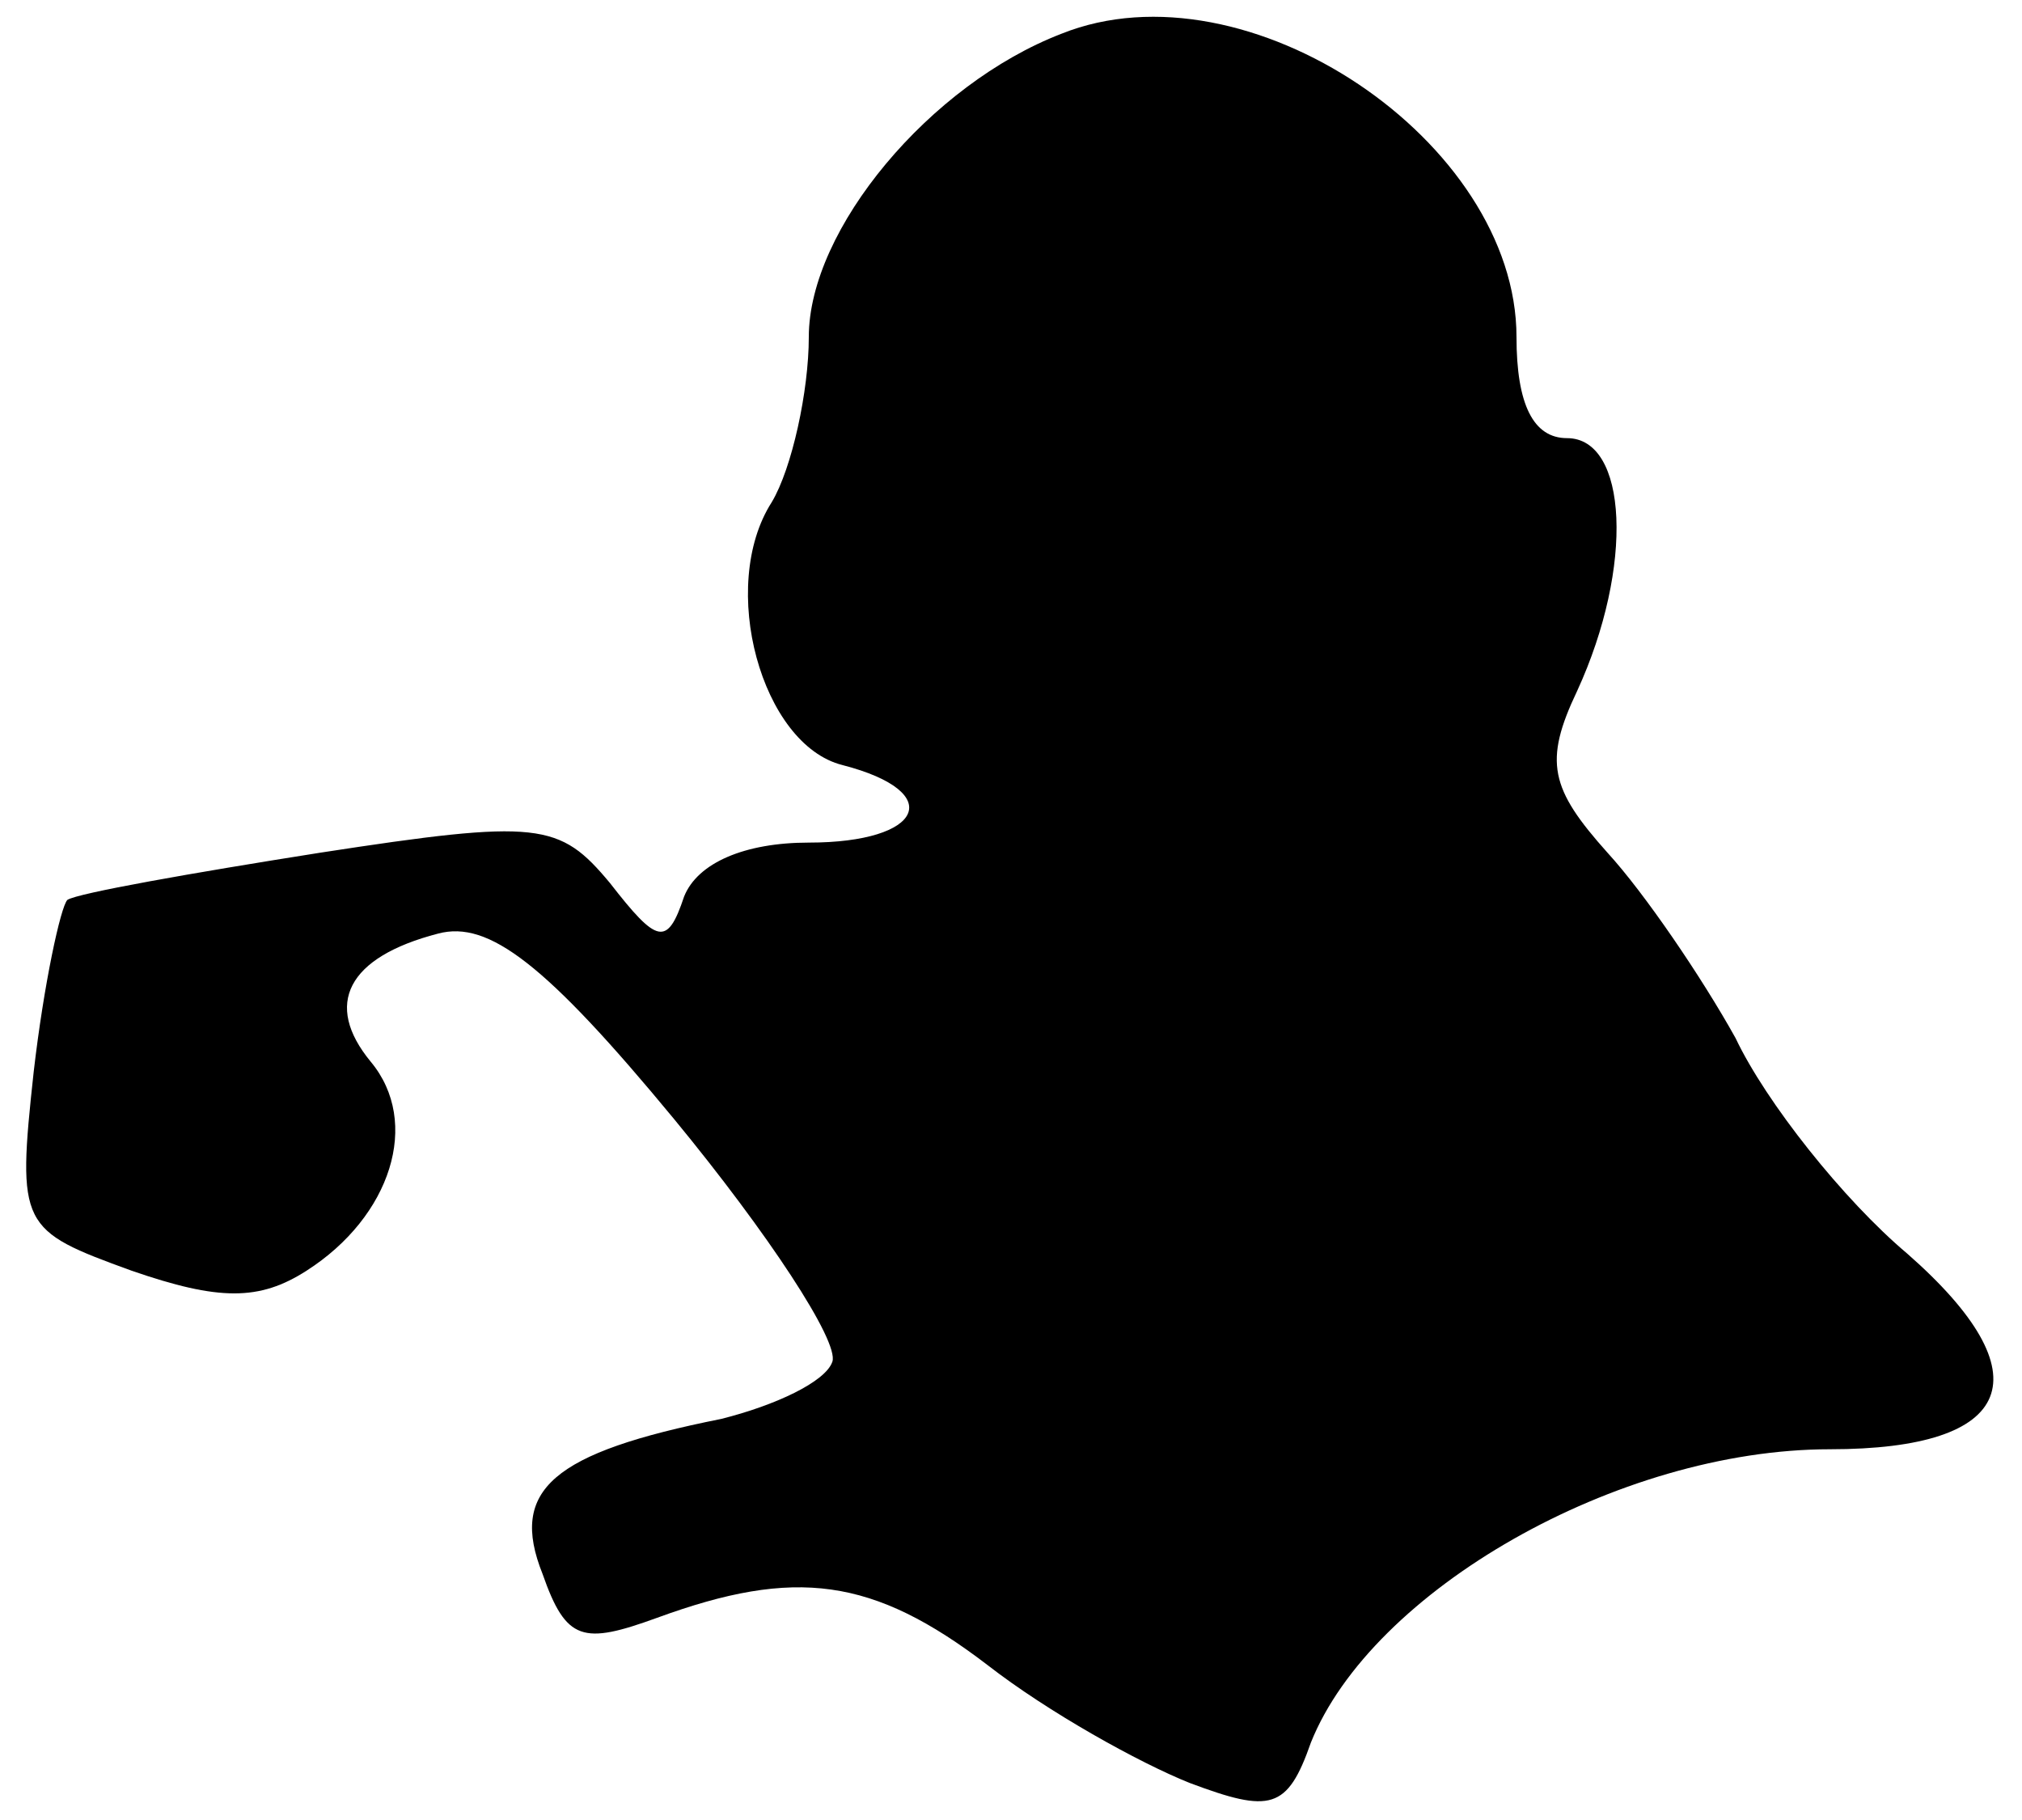 <?xml version="1.0" standalone="no"?>
<!DOCTYPE svg PUBLIC "-//W3C//DTD SVG 20010904//EN"
 "http://www.w3.org/TR/2001/REC-SVG-20010904/DTD/svg10.dtd">
<svg version="1.0" xmlns="http://www.w3.org/2000/svg"
 width="60pt" height="54pt" viewBox="0 0 60 54"
 preserveAspectRatio="xMidYMid meet">
<g transform="translate(0,54) scale(0.1,-0.1)"
fill="#000000" stroke="none">
<path fill="#000000" stroke="none" d="M315 530 c-39 -15 -75 -58 -75 -90 0
-16 -5 -39 -11 -49 -16 -25 -3 -72 21 -78 31 -8 24 -23 -10 -23 -19 0 -33 -6
-37 -16 -5 -15 -8 -14 -22 4 -15 18 -21 19 -86 9 -38 -6 -72 -12 -75 -14 -2
-2 -7 -25 -10 -51 -5 -46 -4 -47 29 -59 26 -9 38 -9 52 0 25 16 34 44 19 62
-14 17 -7 31 20 38 15 4 32 -9 70 -55 28 -34 49 -66 47 -72 -2 -6 -17 -13 -33
-17 -50 -10 -63 -21 -53 -46 7 -20 12 -21 34 -13 41 15 64 12 98 -14 18 -14
45 -29 60 -35 24 -9 29 -8 36 12 18 45 91 87 154 87 55 0 64 22 23 58 -19 16
-42 45 -51 64 -10 18 -27 43 -38 55 -17 19 -19 27 -9 48 17 37 15 75 -3 75
-10 0 -15 10 -15 30 0 58 -80 112 -135 90z"/>
</g>
</svg>
